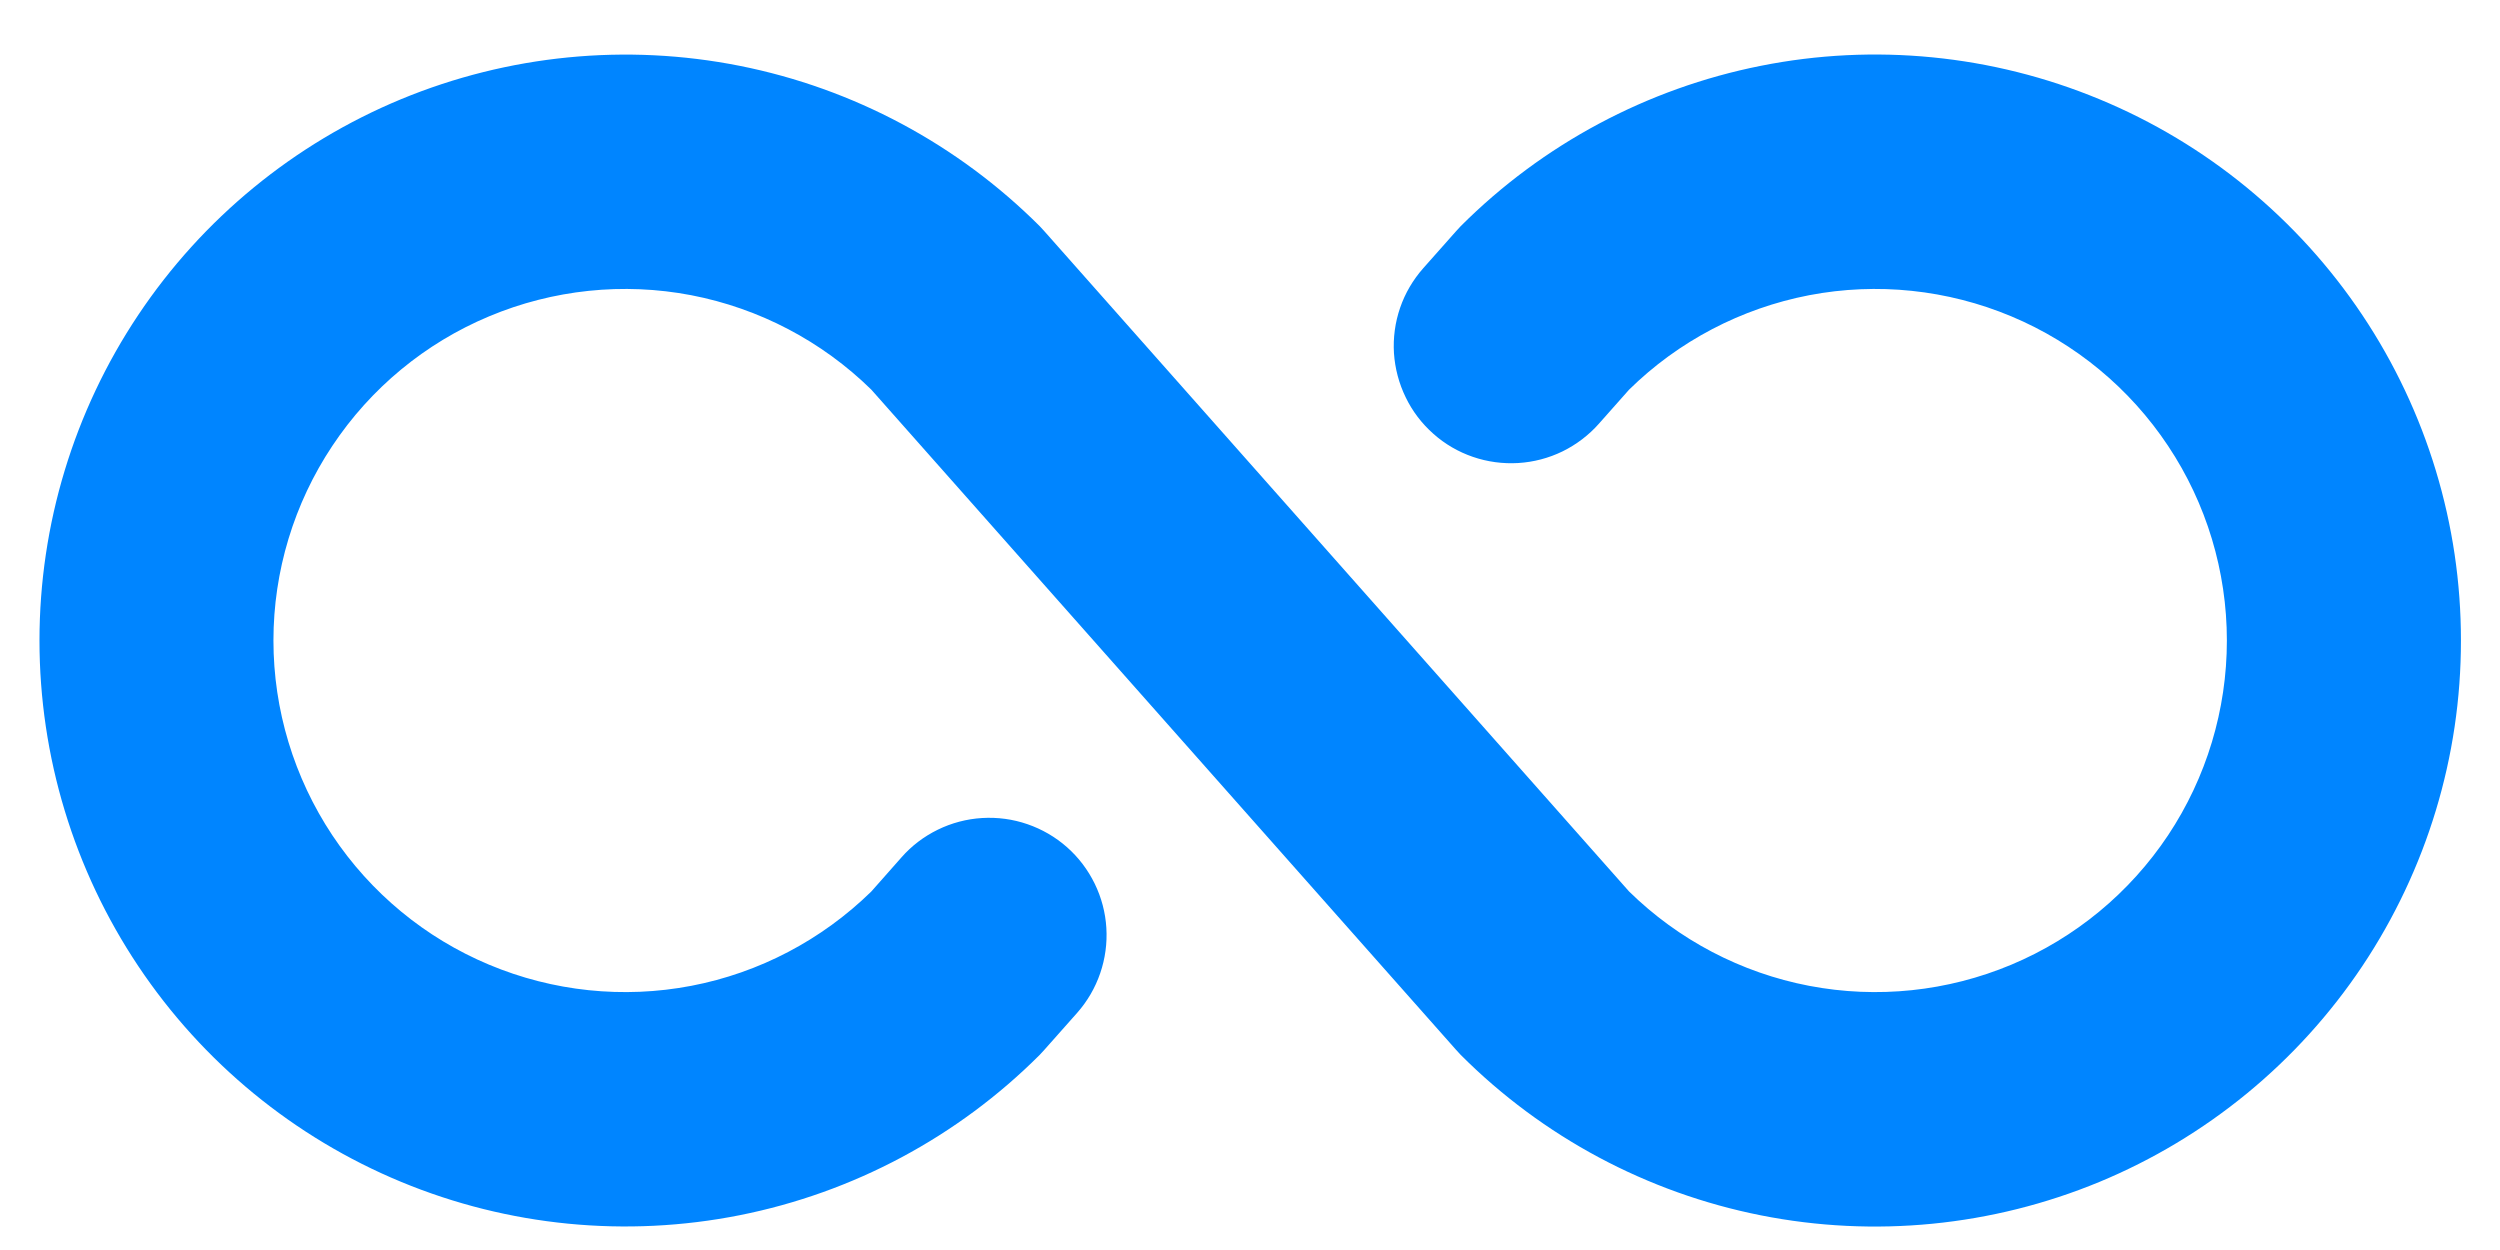 <svg width="24" height="12" viewBox="0 0 24 12" fill="none" xmlns="http://www.w3.org/2000/svg">
<path d="M23.625 6.149C23.626 7.262 23.296 8.349 22.678 9.275C22.06 10.2 21.181 10.921 20.153 11.347C19.125 11.772 17.994 11.884 16.903 11.667C15.812 11.45 14.809 10.914 14.023 10.127L13.977 10.077L8.365 3.741C7.89 3.275 7.289 2.96 6.636 2.834C5.983 2.709 5.308 2.78 4.695 3.037C4.081 3.294 3.558 3.727 3.19 4.281C2.822 4.834 2.625 5.484 2.625 6.149C2.625 6.814 2.822 7.464 3.19 8.018C3.558 8.571 4.081 9.004 4.695 9.261C5.308 9.518 5.983 9.589 6.636 9.464C7.289 9.339 7.89 9.023 8.365 8.558L8.654 8.231C8.751 8.12 8.87 8.03 9.003 7.965C9.136 7.9 9.28 7.862 9.428 7.853C9.576 7.844 9.724 7.864 9.863 7.912C10.003 7.96 10.132 8.035 10.243 8.133C10.354 8.231 10.444 8.35 10.509 8.483C10.574 8.616 10.612 8.76 10.621 8.908C10.63 9.055 10.61 9.203 10.562 9.343C10.514 9.483 10.439 9.612 10.341 9.723L10.027 10.077L9.981 10.127C9.194 10.914 8.192 11.449 7.101 11.666C6.01 11.883 4.879 11.772 3.851 11.346C2.823 10.92 1.945 10.199 1.327 9.274C0.709 8.349 0.379 7.262 0.379 6.149C0.379 5.037 0.709 3.949 1.327 3.024C1.945 2.099 2.823 1.378 3.851 0.952C4.879 0.527 6.01 0.415 7.101 0.632C8.192 0.849 9.194 1.385 9.981 2.171L10.027 2.221L15.639 8.558C16.113 9.023 16.715 9.339 17.368 9.464C18.021 9.589 18.696 9.518 19.309 9.261C19.922 9.004 20.446 8.571 20.814 8.018C21.182 7.464 21.378 6.814 21.378 6.149C21.378 5.484 21.182 4.834 20.814 4.281C20.446 3.727 19.922 3.294 19.309 3.037C18.696 2.78 18.021 2.709 17.368 2.834C16.715 2.96 16.113 3.275 15.639 3.741L15.35 4.067C15.252 4.178 15.133 4.268 15.001 4.333C14.868 4.398 14.723 4.436 14.576 4.445C14.428 4.454 14.28 4.434 14.14 4.386C14 4.338 13.871 4.263 13.761 4.165C13.65 4.067 13.559 3.948 13.495 3.815C13.43 3.682 13.392 3.538 13.382 3.39C13.373 3.243 13.393 3.095 13.441 2.955C13.489 2.815 13.565 2.686 13.663 2.575L13.977 2.221L14.023 2.171C14.809 1.385 15.812 0.849 16.903 0.632C17.994 0.414 19.125 0.526 20.153 0.952C21.181 1.377 22.06 2.099 22.678 3.024C23.296 3.949 23.626 5.037 23.625 6.149Z" fill="#0085FF"/>
</svg>
